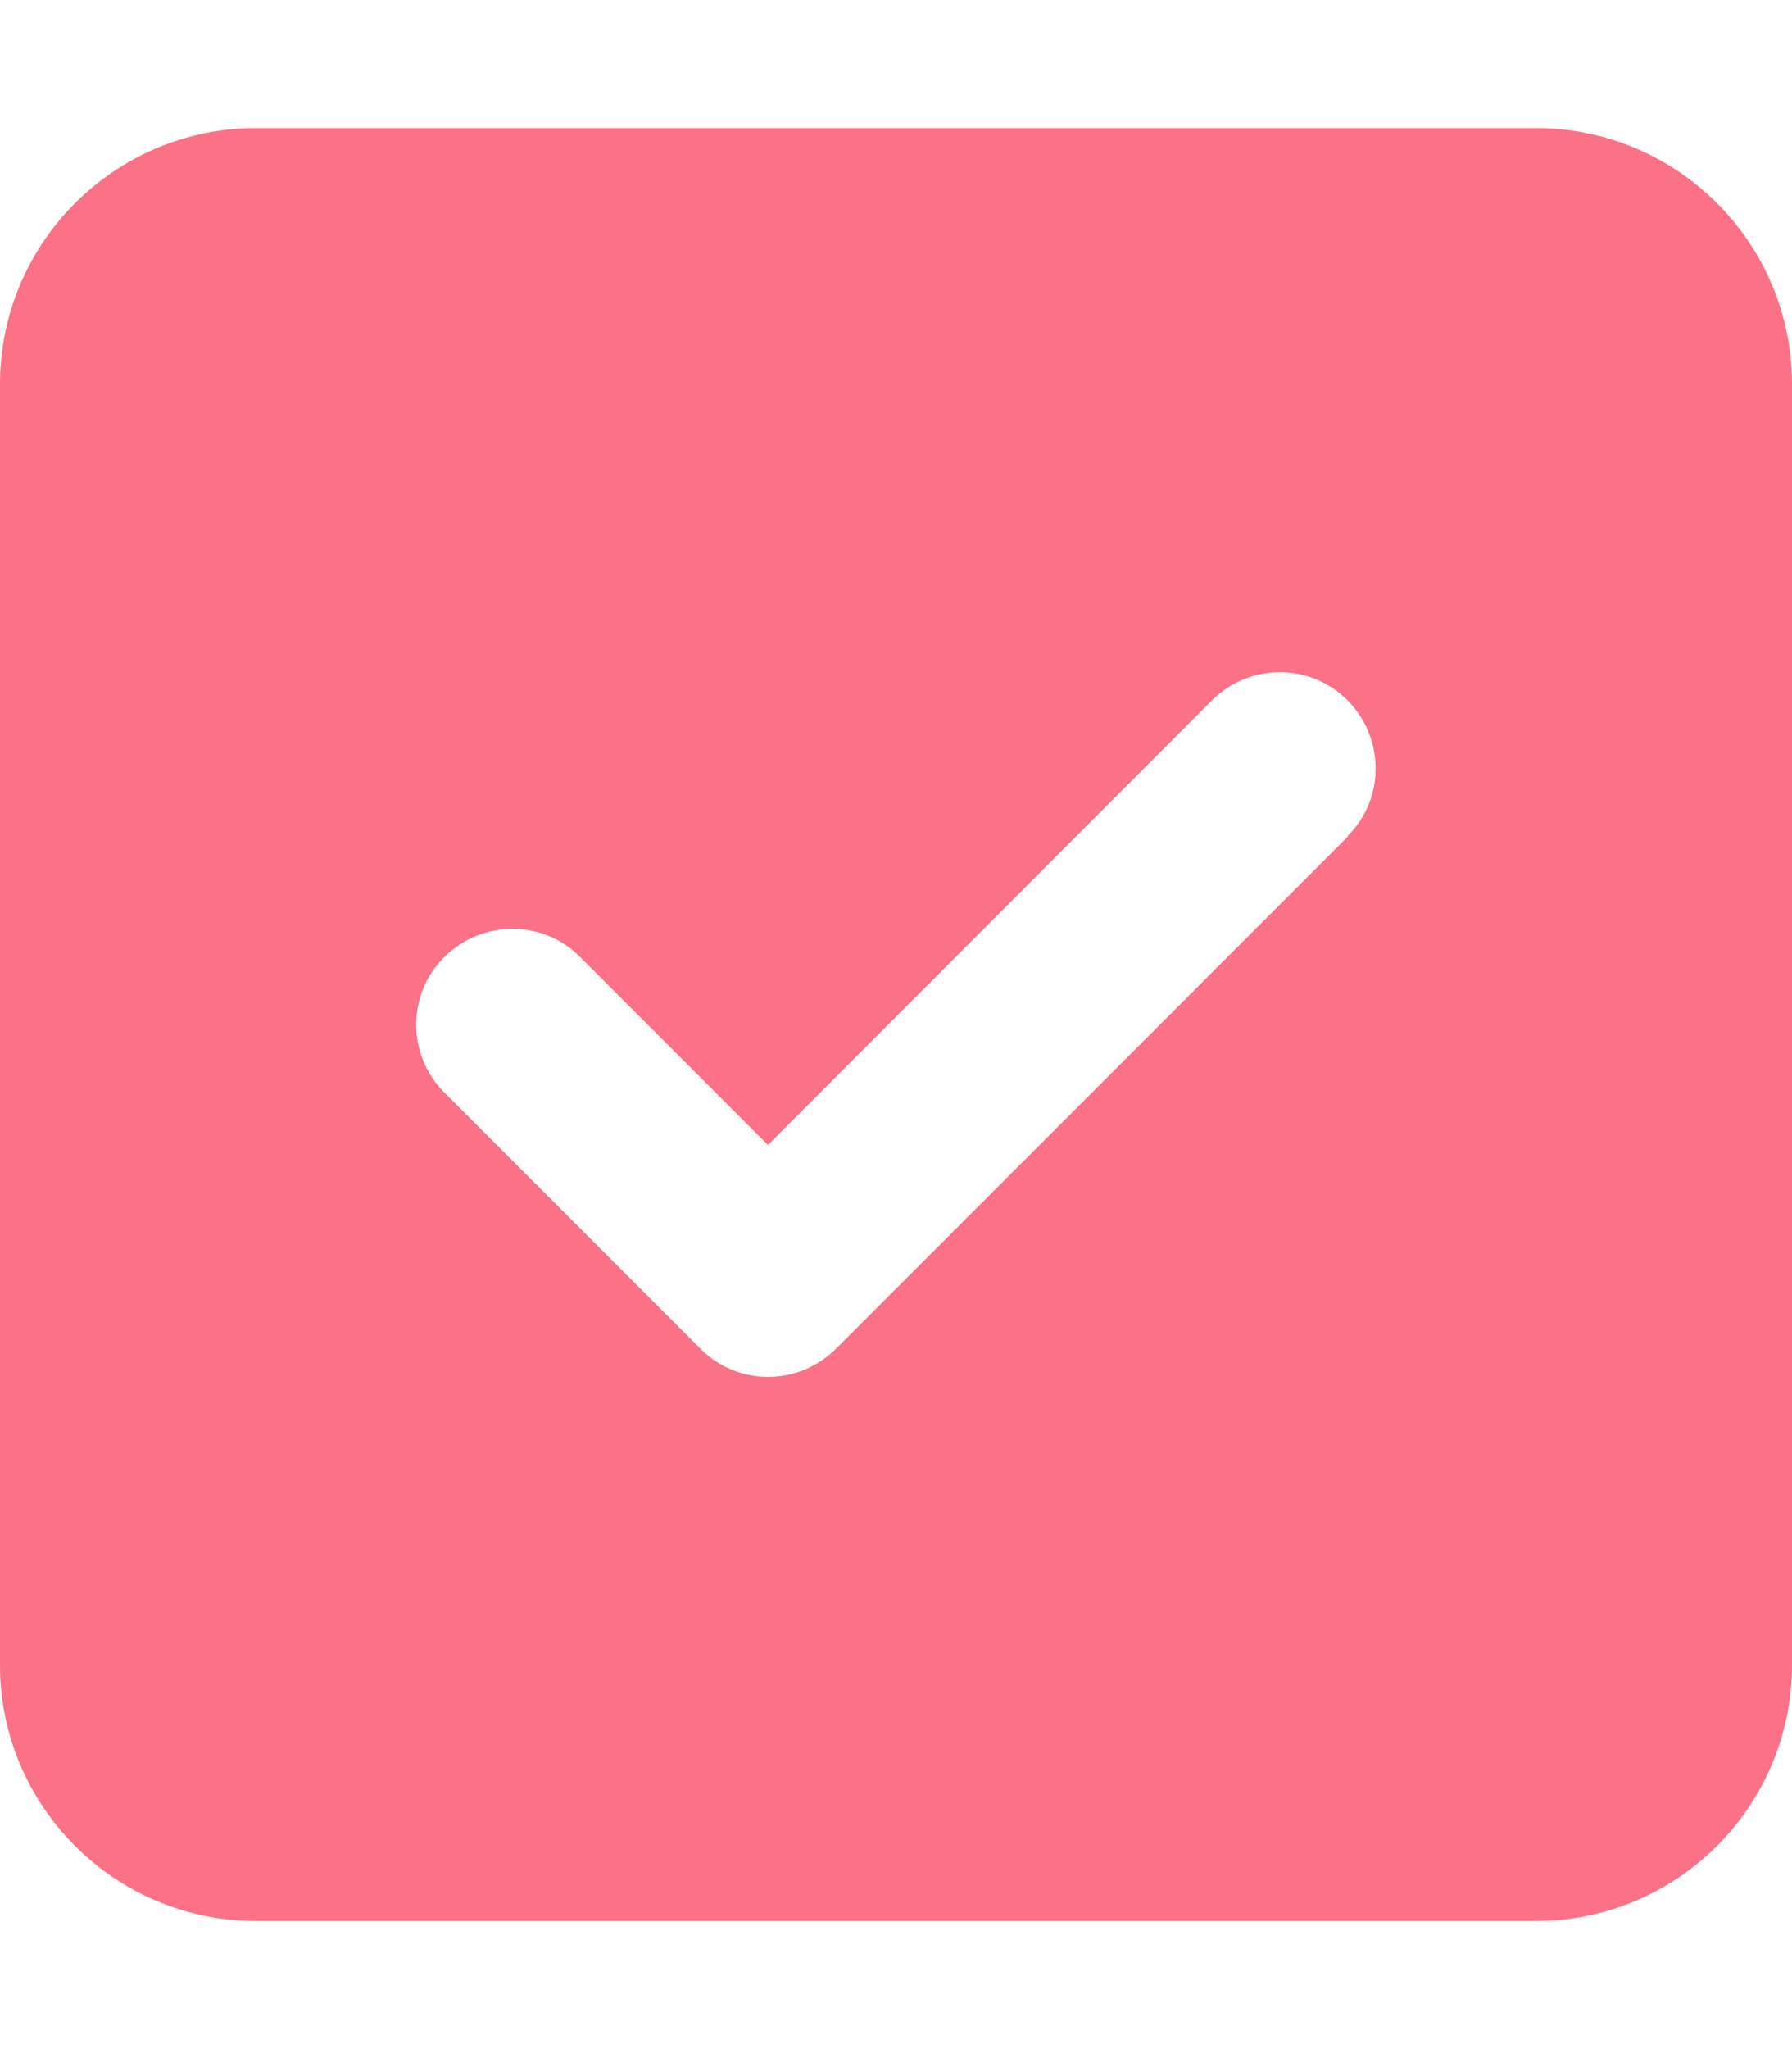 <svg width="448" height="512" viewBox="0 0 448 512" fill="none" xmlns="http://www.w3.org/2000/svg">
<path d="M64 32C28.7 32 0 60.7 0 96V416C0 451.3 28.7 480 64 480H384C419.3 480 448 451.3 448 416V96C448 60.7 419.3 32 384 32H64ZM337 209L209 337C199.6 346.4 184.4 346.4 175.1 337L111.1 273C101.7 263.6 101.7 248.4 111.1 239.1C120.5 229.8 135.7 229.7 145 239.1L192 286.1L303 175C312.4 165.6 327.6 165.6 336.9 175C346.2 184.4 346.3 199.6 336.9 208.9L337 209Z" fill="#FB7185"/>
</svg>
